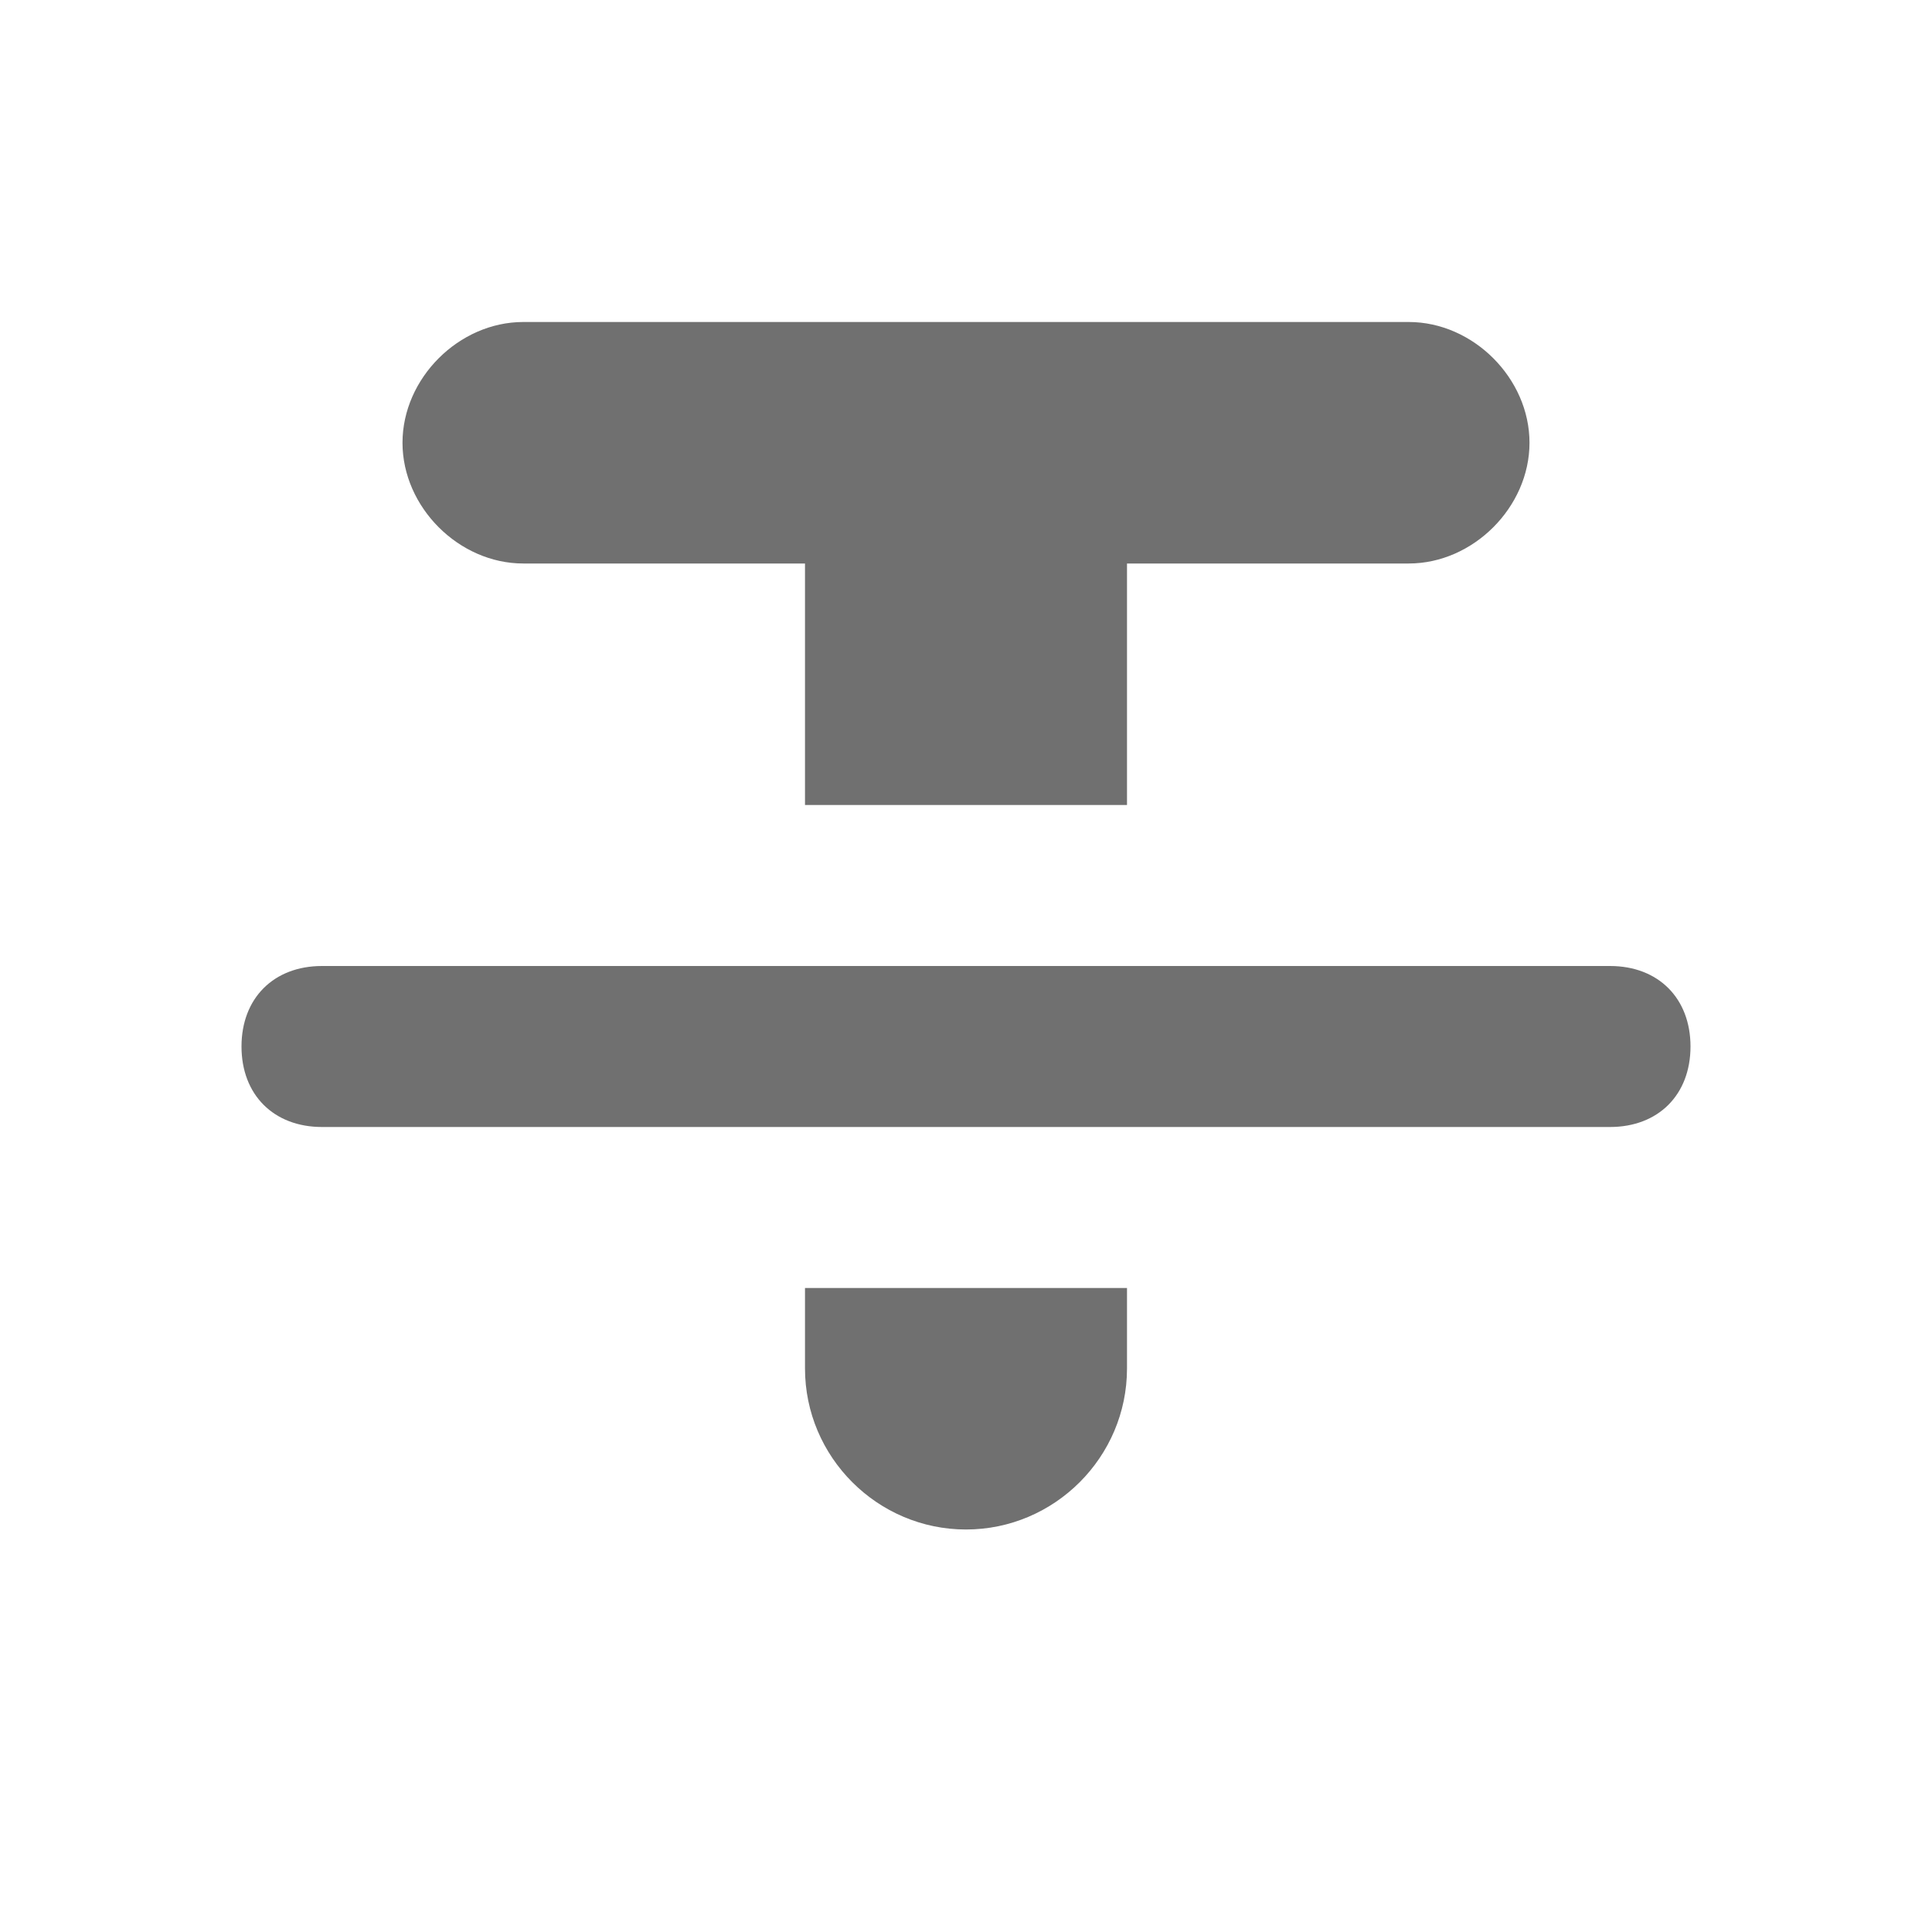<svg width="24" height="24" viewBox="0 0 24 24" fill="none" xmlns="http://www.w3.org/2000/svg">
<path d="M6.5 7H10V10H14V7H17.5C18.3 7 19 6.3 19 5.5C19 4.7 18.3 4 17.5 4H6.5C5.7 4 5 4.7 5 5.5C5 6.3 5.7 7 6.5 7Z" fill="black" fill-opacity="0.56"/>
<path d="M10 17C10 18.1 10.9 19 12 19C13.1 19 14 18.1 14 17V16H10V17Z" fill="black" fill-opacity="0.56"/>
<path d="M20 12H4C3.4 12 3 12.4 3 13C3 13.6 3.4 14 4 14H20C20.6 14 21 13.6 21 13C21 12.4 20.6 12 20 12Z" fill="black" fill-opacity="0.56"/>
</svg>

